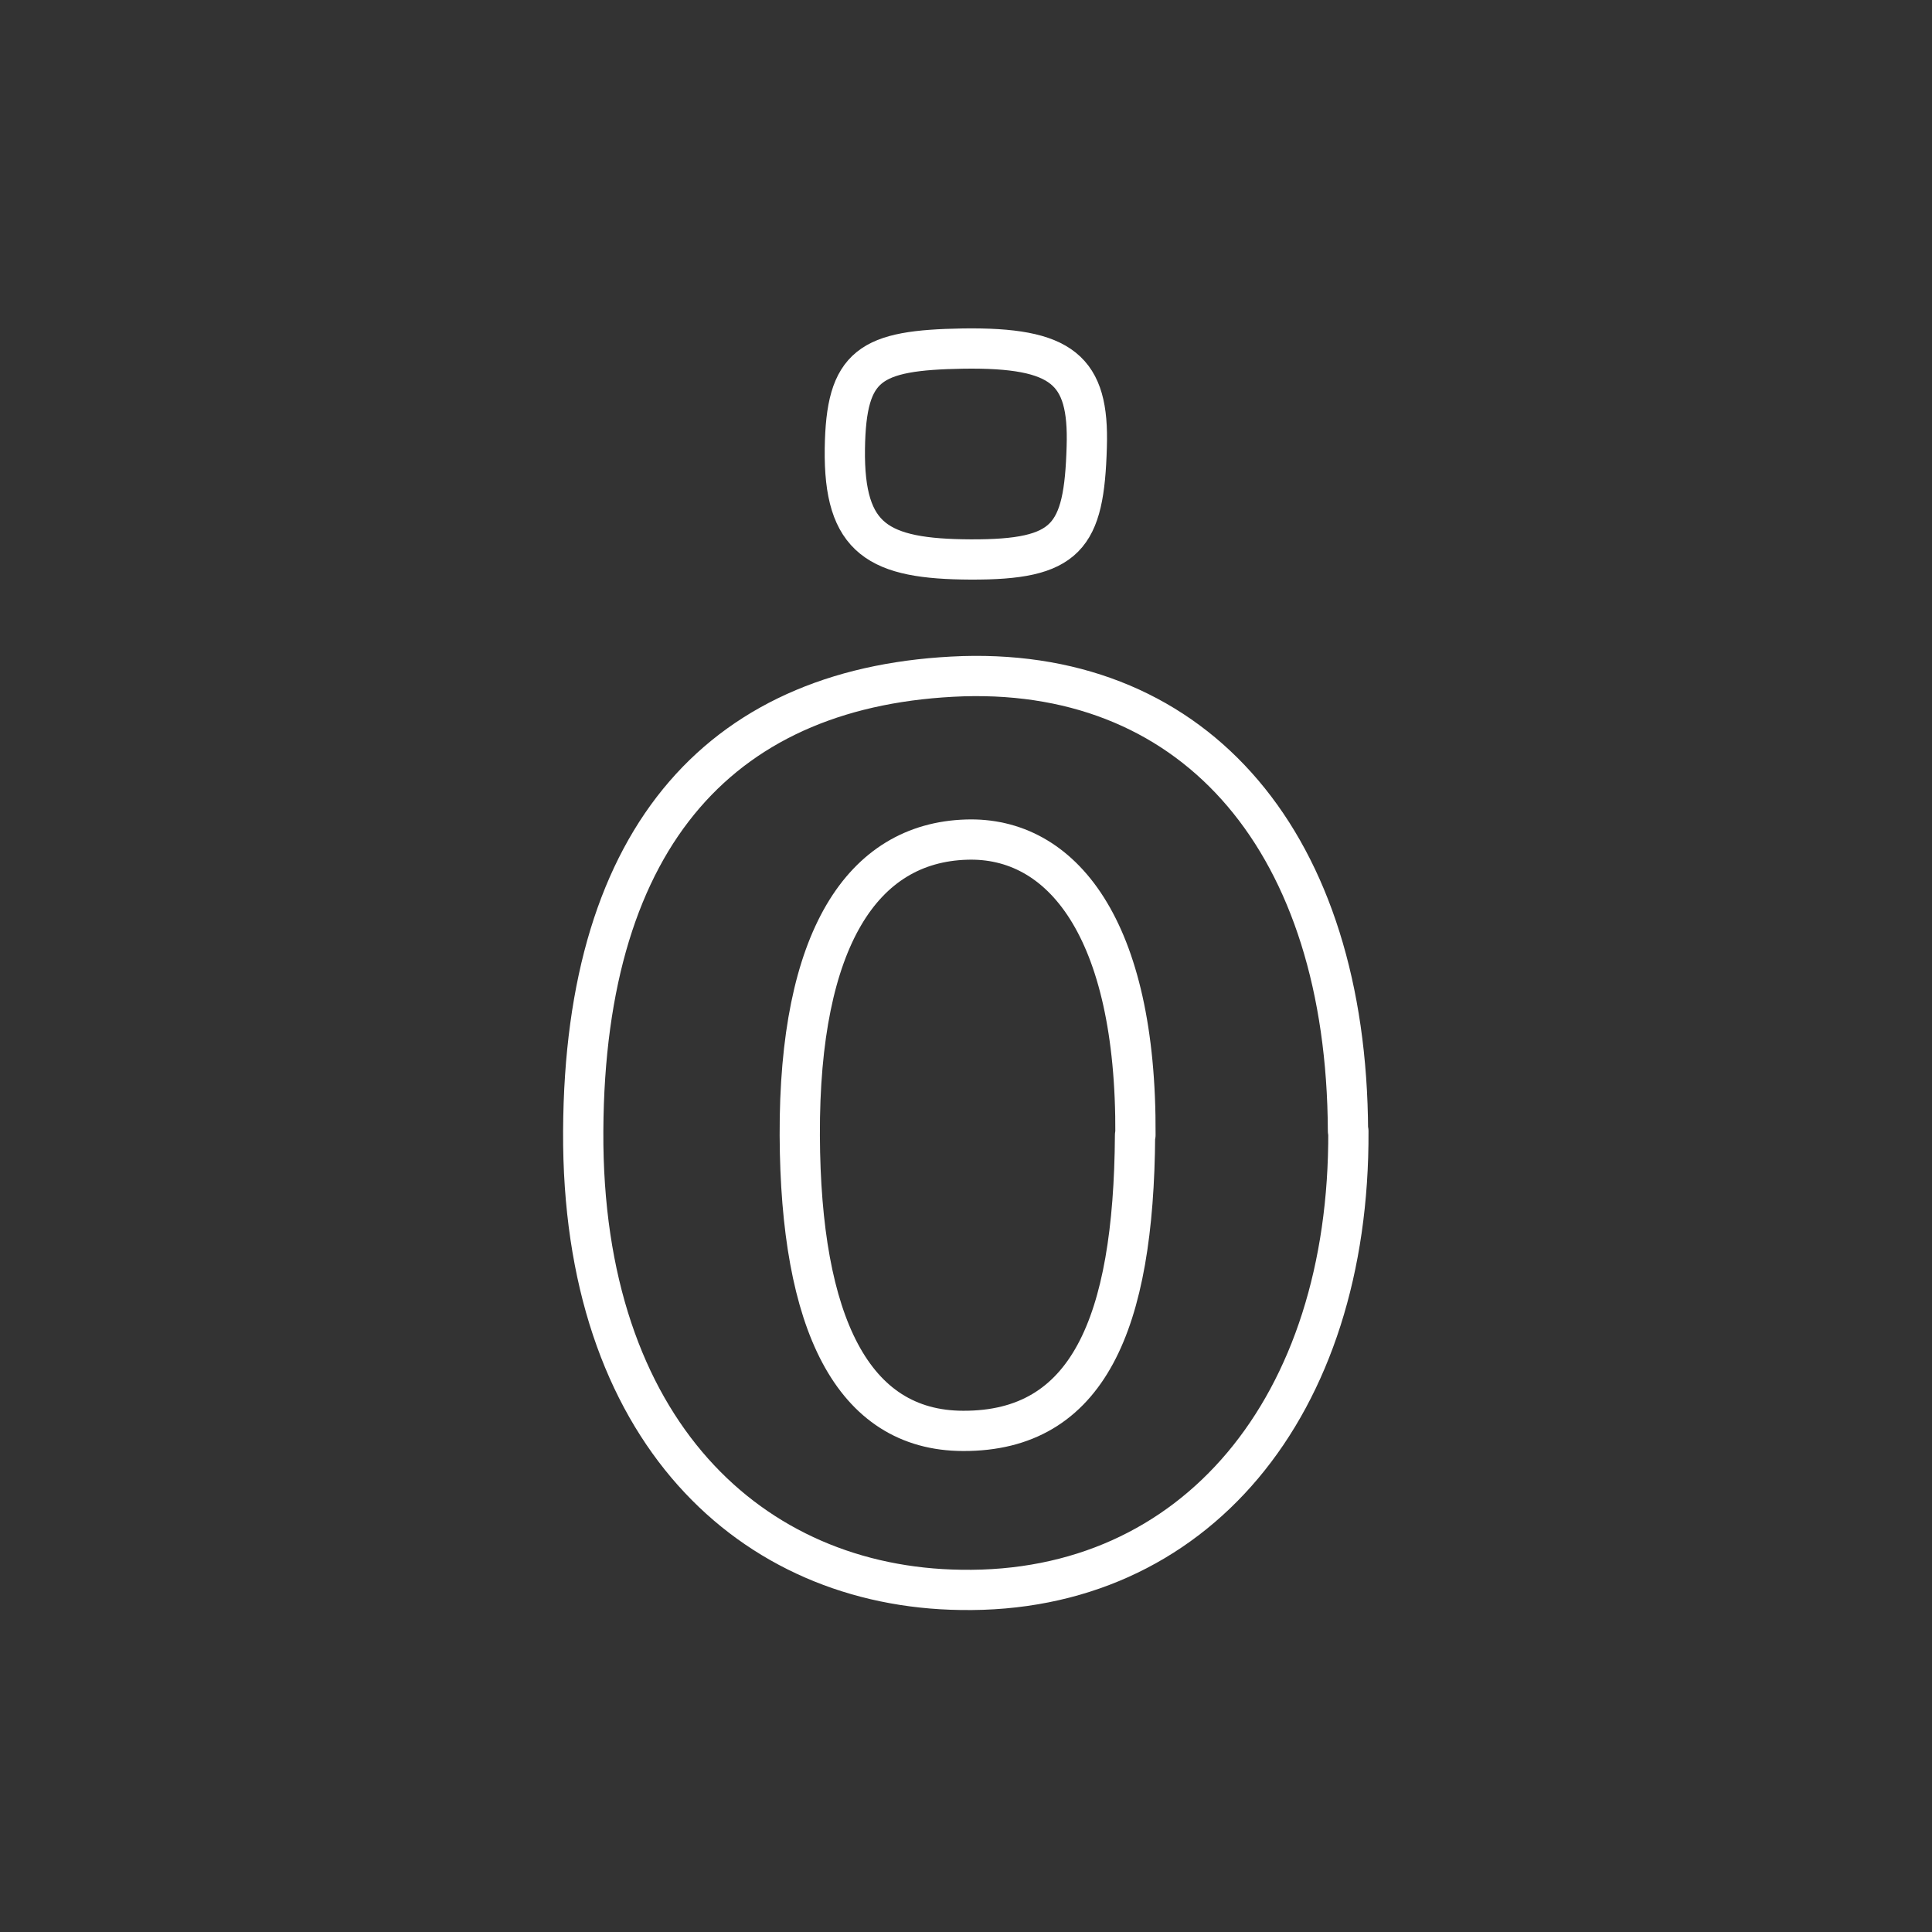 <svg version="1.1" viewBox="0 0 48 48" xmlns="http://www.w3.org/2000/svg">
<rect x="0" y="0" width="48" height="48" fill="#333333" stroke="none"/>
<defs>
<style>.a{fill:none;stroke:#fff;stroke-linecap:round;stroke-linejoin:round;}</style>
</defs>
<path class="a" d="m27 11.1c-.065 2.27-.493 2.81-2.89 2.8-2.28-.011-3.15-.488-3.12-2.75.031-2.1.619-2.45 2.94-2.49 2.47-.034 3.13.529 3.07 2.44z"/>
<path class="a" d="m33.5 28.1c.037 6.85-3.82 11.5-9.63 11.4-5.2-.07-9.42-3.95-9.38-11.4.036-7.42 3.53-11.1 9.44-11.3 5.82-.172 9.53 4.17 9.56 11.3z"/>
<path class="a" d="m28.2 28.2c-.031 4.71-1.18 7.36-4.27 7.35-2.76-.004-4.04-2.69-4.06-7.34-.019-4.89 1.56-7.27 4.14-7.35 2.35-.078 4.23 2.17 4.2 7.34z"/>
</svg>
